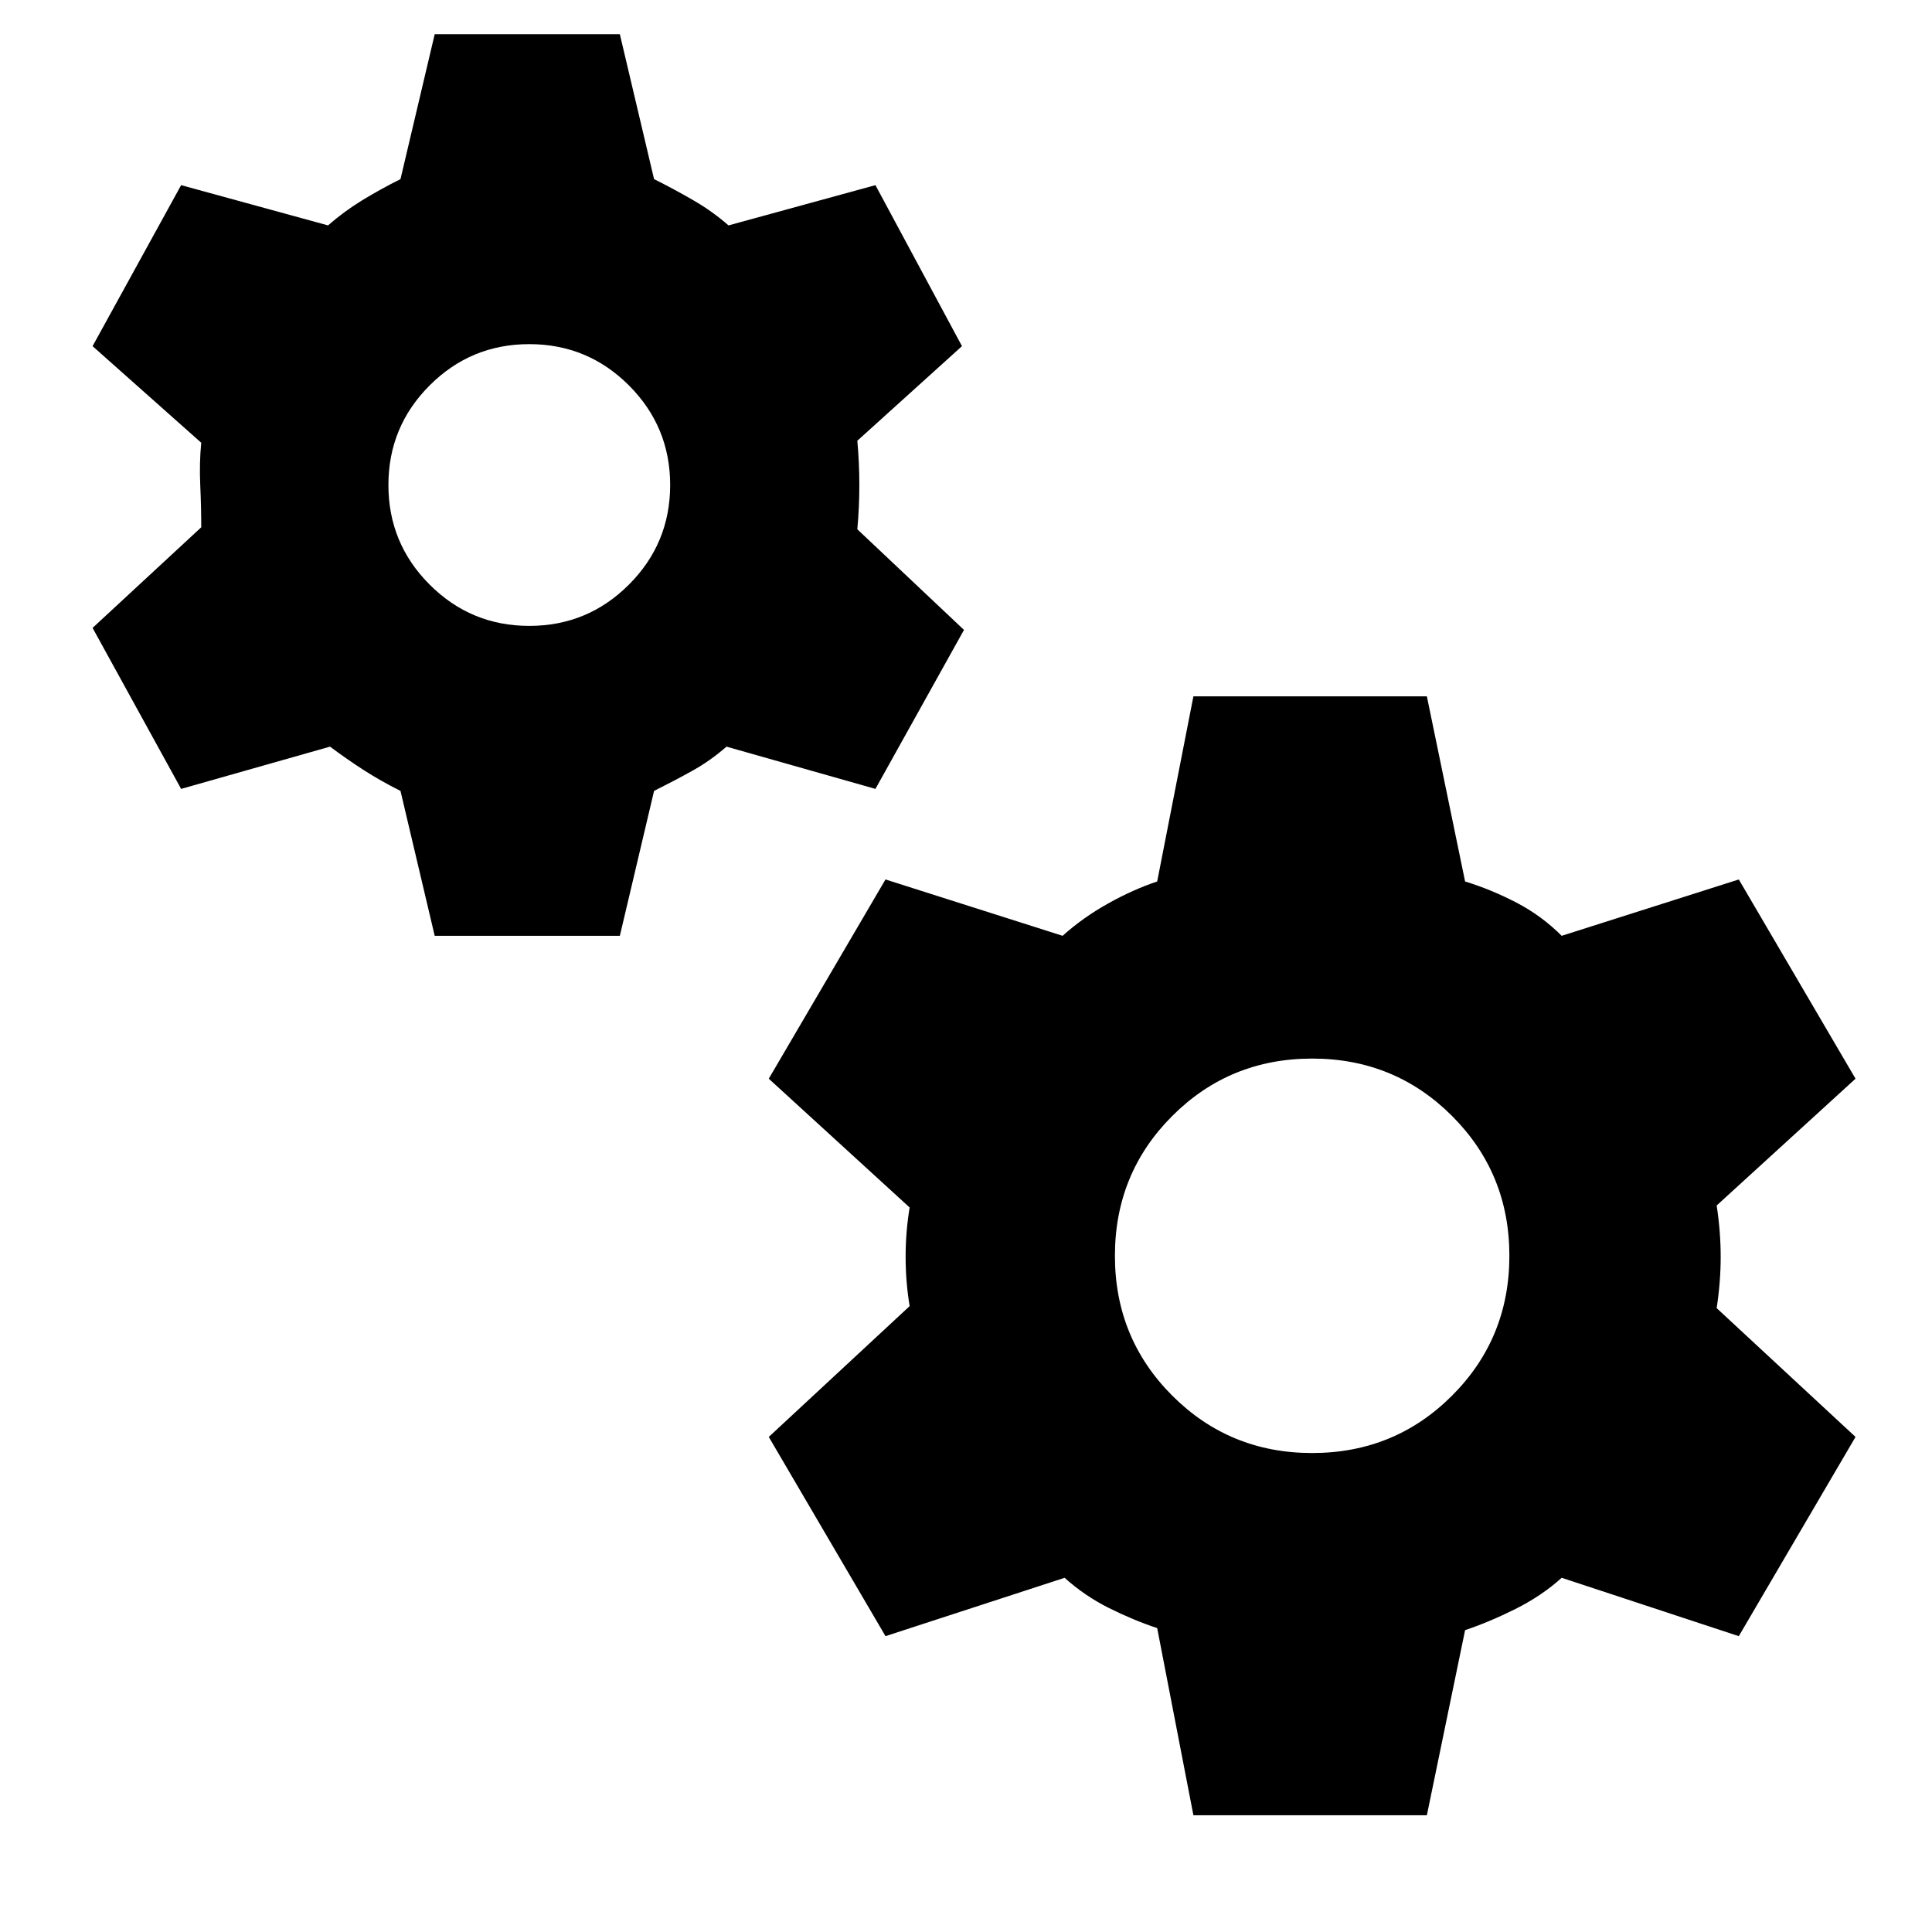 <svg xmlns="http://www.w3.org/2000/svg" height="20" viewBox="0 -960 960 960" width="20"><path d="m216-495-17-72q-10-5-18.5-10.5T164-589l-74 21-44-80 54-50q0-10-.5-21t.5-21l-54-48 44-80 73 20q8-7 17-12.5t19-10.5l17-72h92l17 72q10 5 19.5 10.5T362-848l73-20 43 80-52 47q1 11 1 22t-1 22l53 50-44 79-74-21q-8 7-17 12t-19 10l-17 72h-92Zm47-154q29 0 49.5-20.5T333-719q0-29-20.5-49.5T263-789q-29 0-49.5 20.5T193-719q0 29 20.5 49.5T263-649ZM593-58l-18-93q-12-4-24-10t-22-15l-89 29-58-99 70-65q-2-12-2-24.5t2-24.5l-70-64 58-99 88 28q10-9 22.5-16t24.5-11l18-92h116l19 92q13 4 25.5 10.5T776-495l88-28 58 99-69 63q2 13 2 25.5t-2 25.5l69 64-58 99-88-29q-10 9-23 15.5T728-150l-19 92H593Zm59-180q41 0 69.5-28.5T750-336q0-41-28.5-69.5T652-434q-41 0-69.5 28.5T554-336q0 41 28.5 69.5T652-238Z"/></svg>